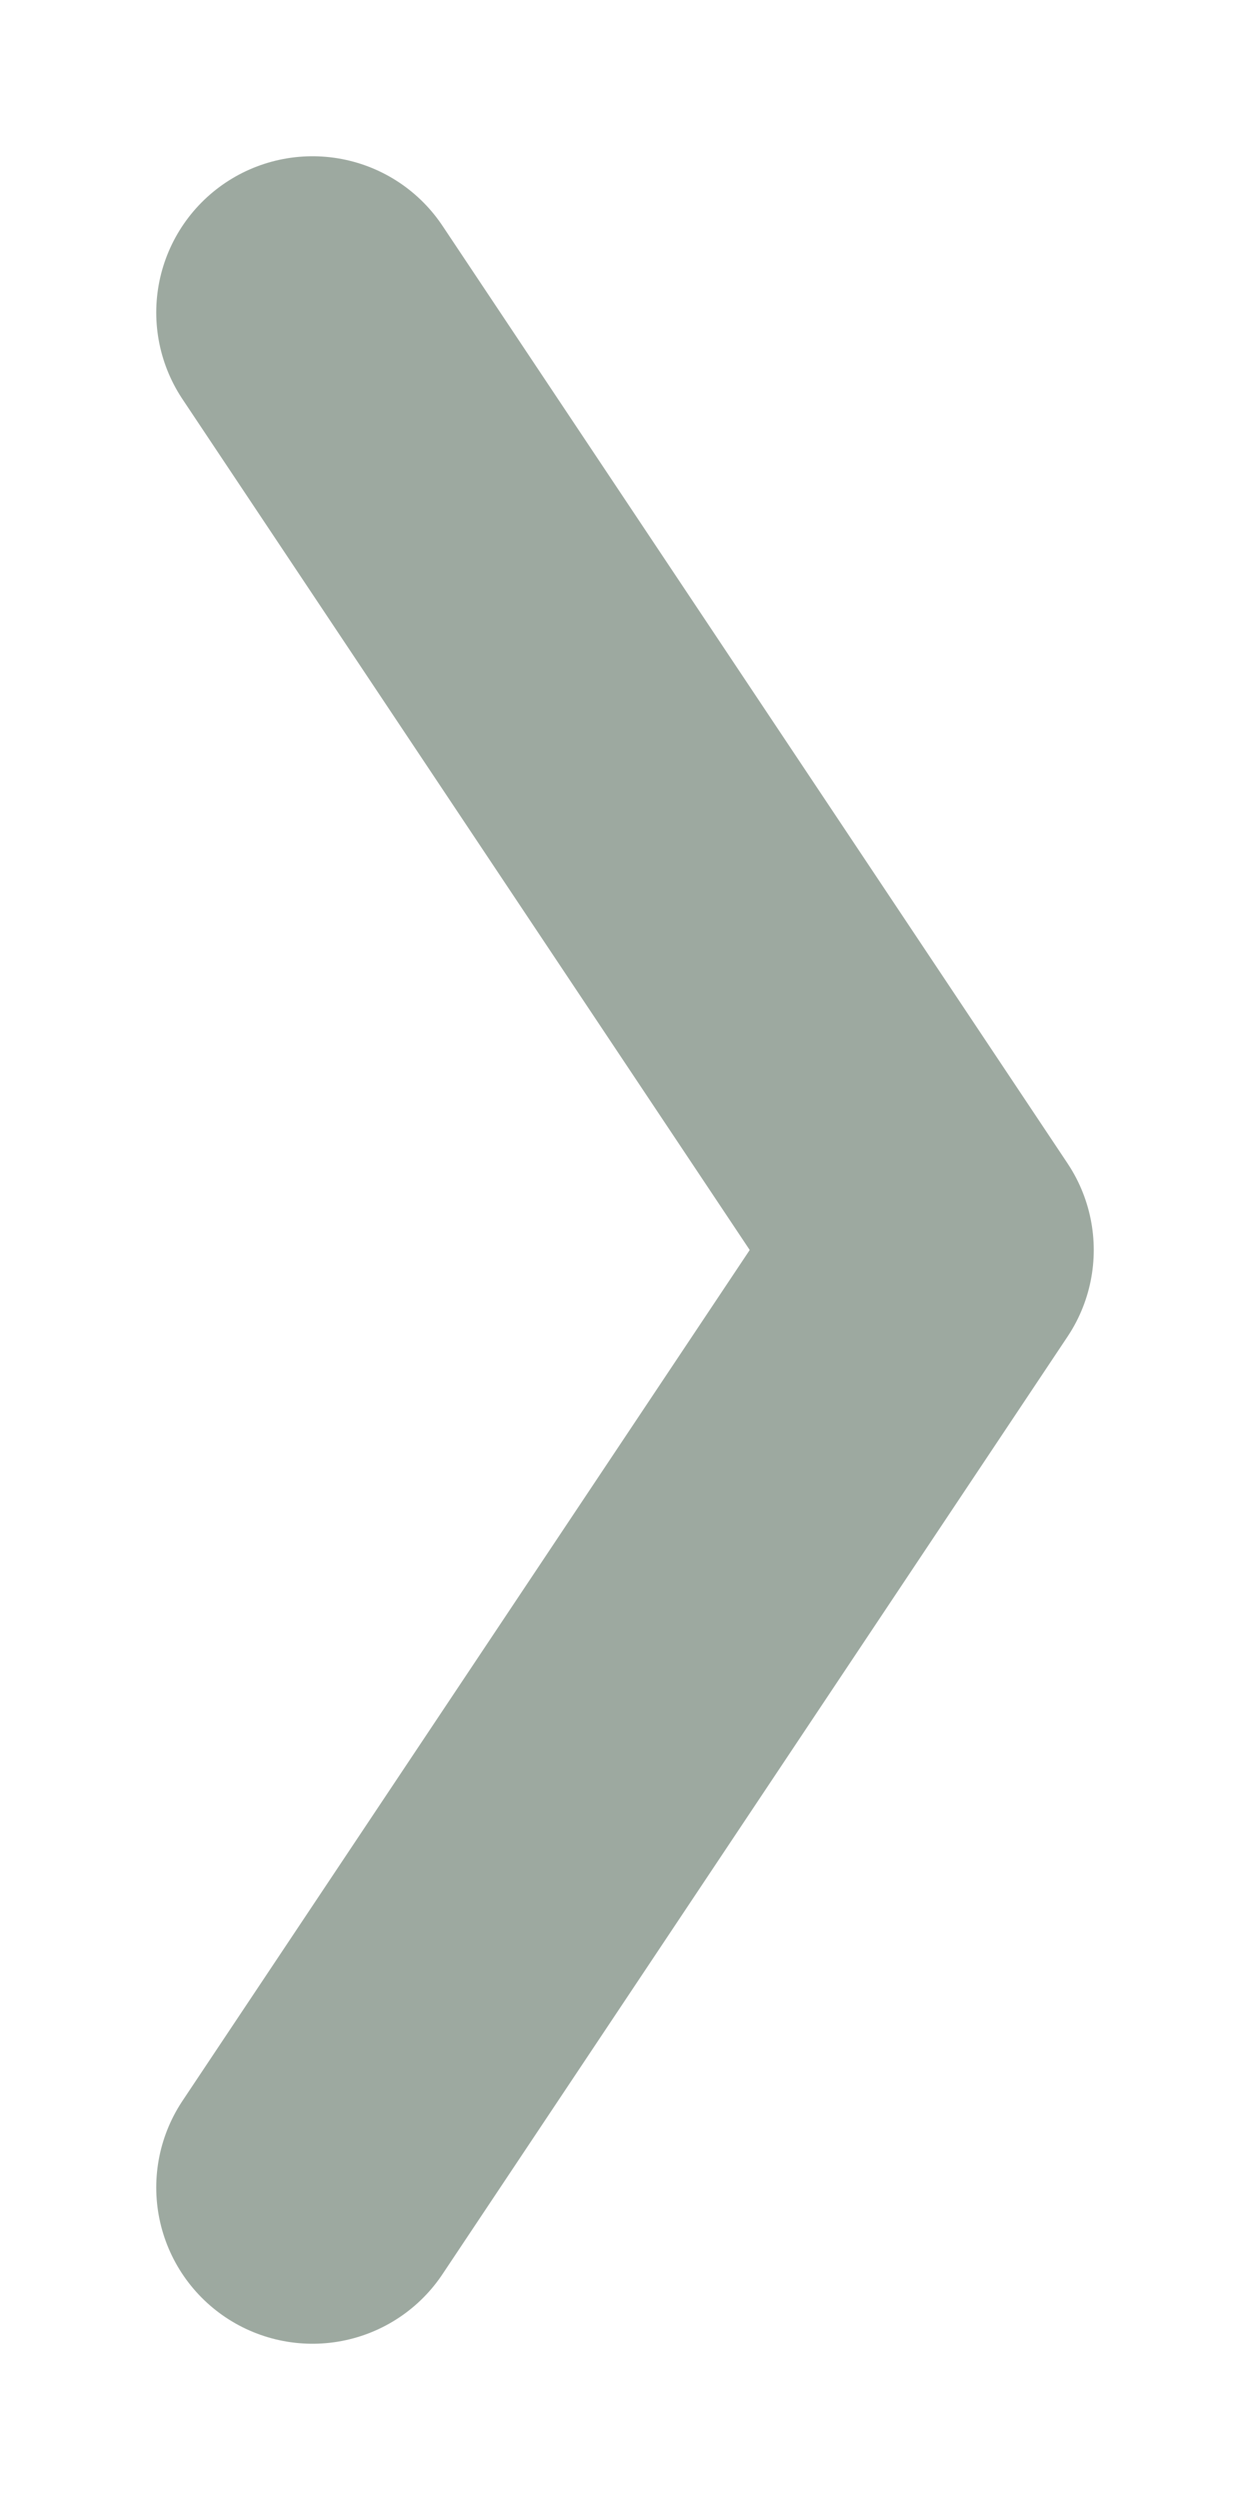 <svg height="16" viewBox="0 0 8 16" width="8" xmlns="http://www.w3.org/2000/svg"><path d="m2 2 4 6-4 6" fill="none" stroke="#9DA9A0" stroke-linecap="round" stroke-linejoin="round" stroke-width="2"/></svg>
